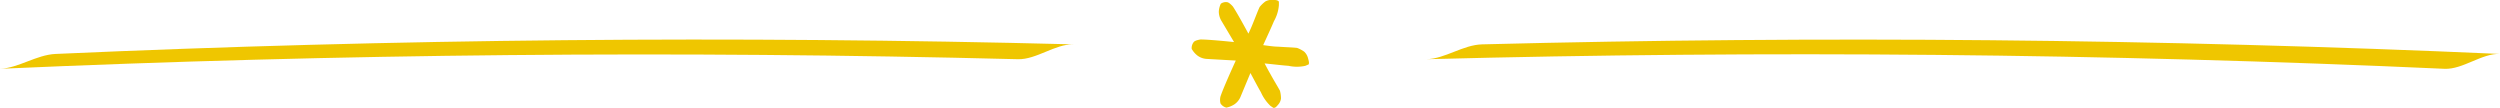 <svg xmlns="http://www.w3.org/2000/svg" viewBox="0 0 260.91 11.3"><defs><style>.cls-1{fill:#efc600;}</style></defs><title>Recurso 18</title><g id="Capa_2" data-name="Capa 2"><g id="Capa_1-2" data-name="Capa 1"><path class="cls-1" d="M136.52,6.11a1.43,1.43,0,0,0-.4-.71,3.12,3.12,0,0,0-.75-.4c-.51-.06-1.16-.07-2-.13-.41,0-1-.09-1.54-.16.43-.94.88-1.91,1.12-2.49a4.07,4.07,0,0,0,.52-1.67l0-.38c-.11-.13-.22-.17-.6-.18a1.43,1.43,0,0,0-.79.15,3.15,3.15,0,0,0-.62.59c-.22.47-.44,1.08-.77,1.88-.1.25-.24.56-.4.9-.77-1.42-1.32-2.38-1.62-2.83,0,0-.36-.42-.59-.45a.89.89,0,0,0-.67.16,2.15,2.15,0,0,0-.21.83,1.91,1.91,0,0,0,.3,1l1.29,2.17c-1.75-.18-2.93-.27-3.5-.27,0,0-.54.07-.7.26a1,1,0,0,0-.22.72,2.35,2.35,0,0,0,.6.7,1.8,1.8,0,0,0,1,.35l3,.17c-.85,1.87-1.39,3.14-1.59,3.73a1.44,1.44,0,0,0,0,.75,1,1,0,0,0,.61.43,2.4,2.4,0,0,0,.85-.35,1.81,1.81,0,0,0,.66-.86l1-2.4c.42.78.82,1.54,1.09,2a4.48,4.48,0,0,0,1,1.43l.31.21c.17,0,.25-.05.47-.31a1.2,1.2,0,0,0,.32-.67,3.1,3.1,0,0,0-.11-.81c-.24-.45-.59-1-1-1.75-.17-.29-.38-.68-.6-1.1,1,.1,1.91.21,2.5.25a4.06,4.06,0,0,0,1.75,0l.35-.15C136.63,6.58,136.62,6.46,136.52,6.11Z"/><path class="cls-1" d="M0,7.18q53.09-2.36,106.23-1c1.93.05,3.89-1.6,5.8-1.55Q58.91,3.26,5.8,5.63c-2,.09-3.86,1.47-5.8,1.55Z"/><path class="cls-1" d="M260.91,5.63q-53.09-2.36-106.23-1c-2,.05-3.86,1.5-5.8,1.55q53.12-1.4,106.23,1c1.92.09,3.91-1.64,5.8-1.55Z"/></g></g></svg>